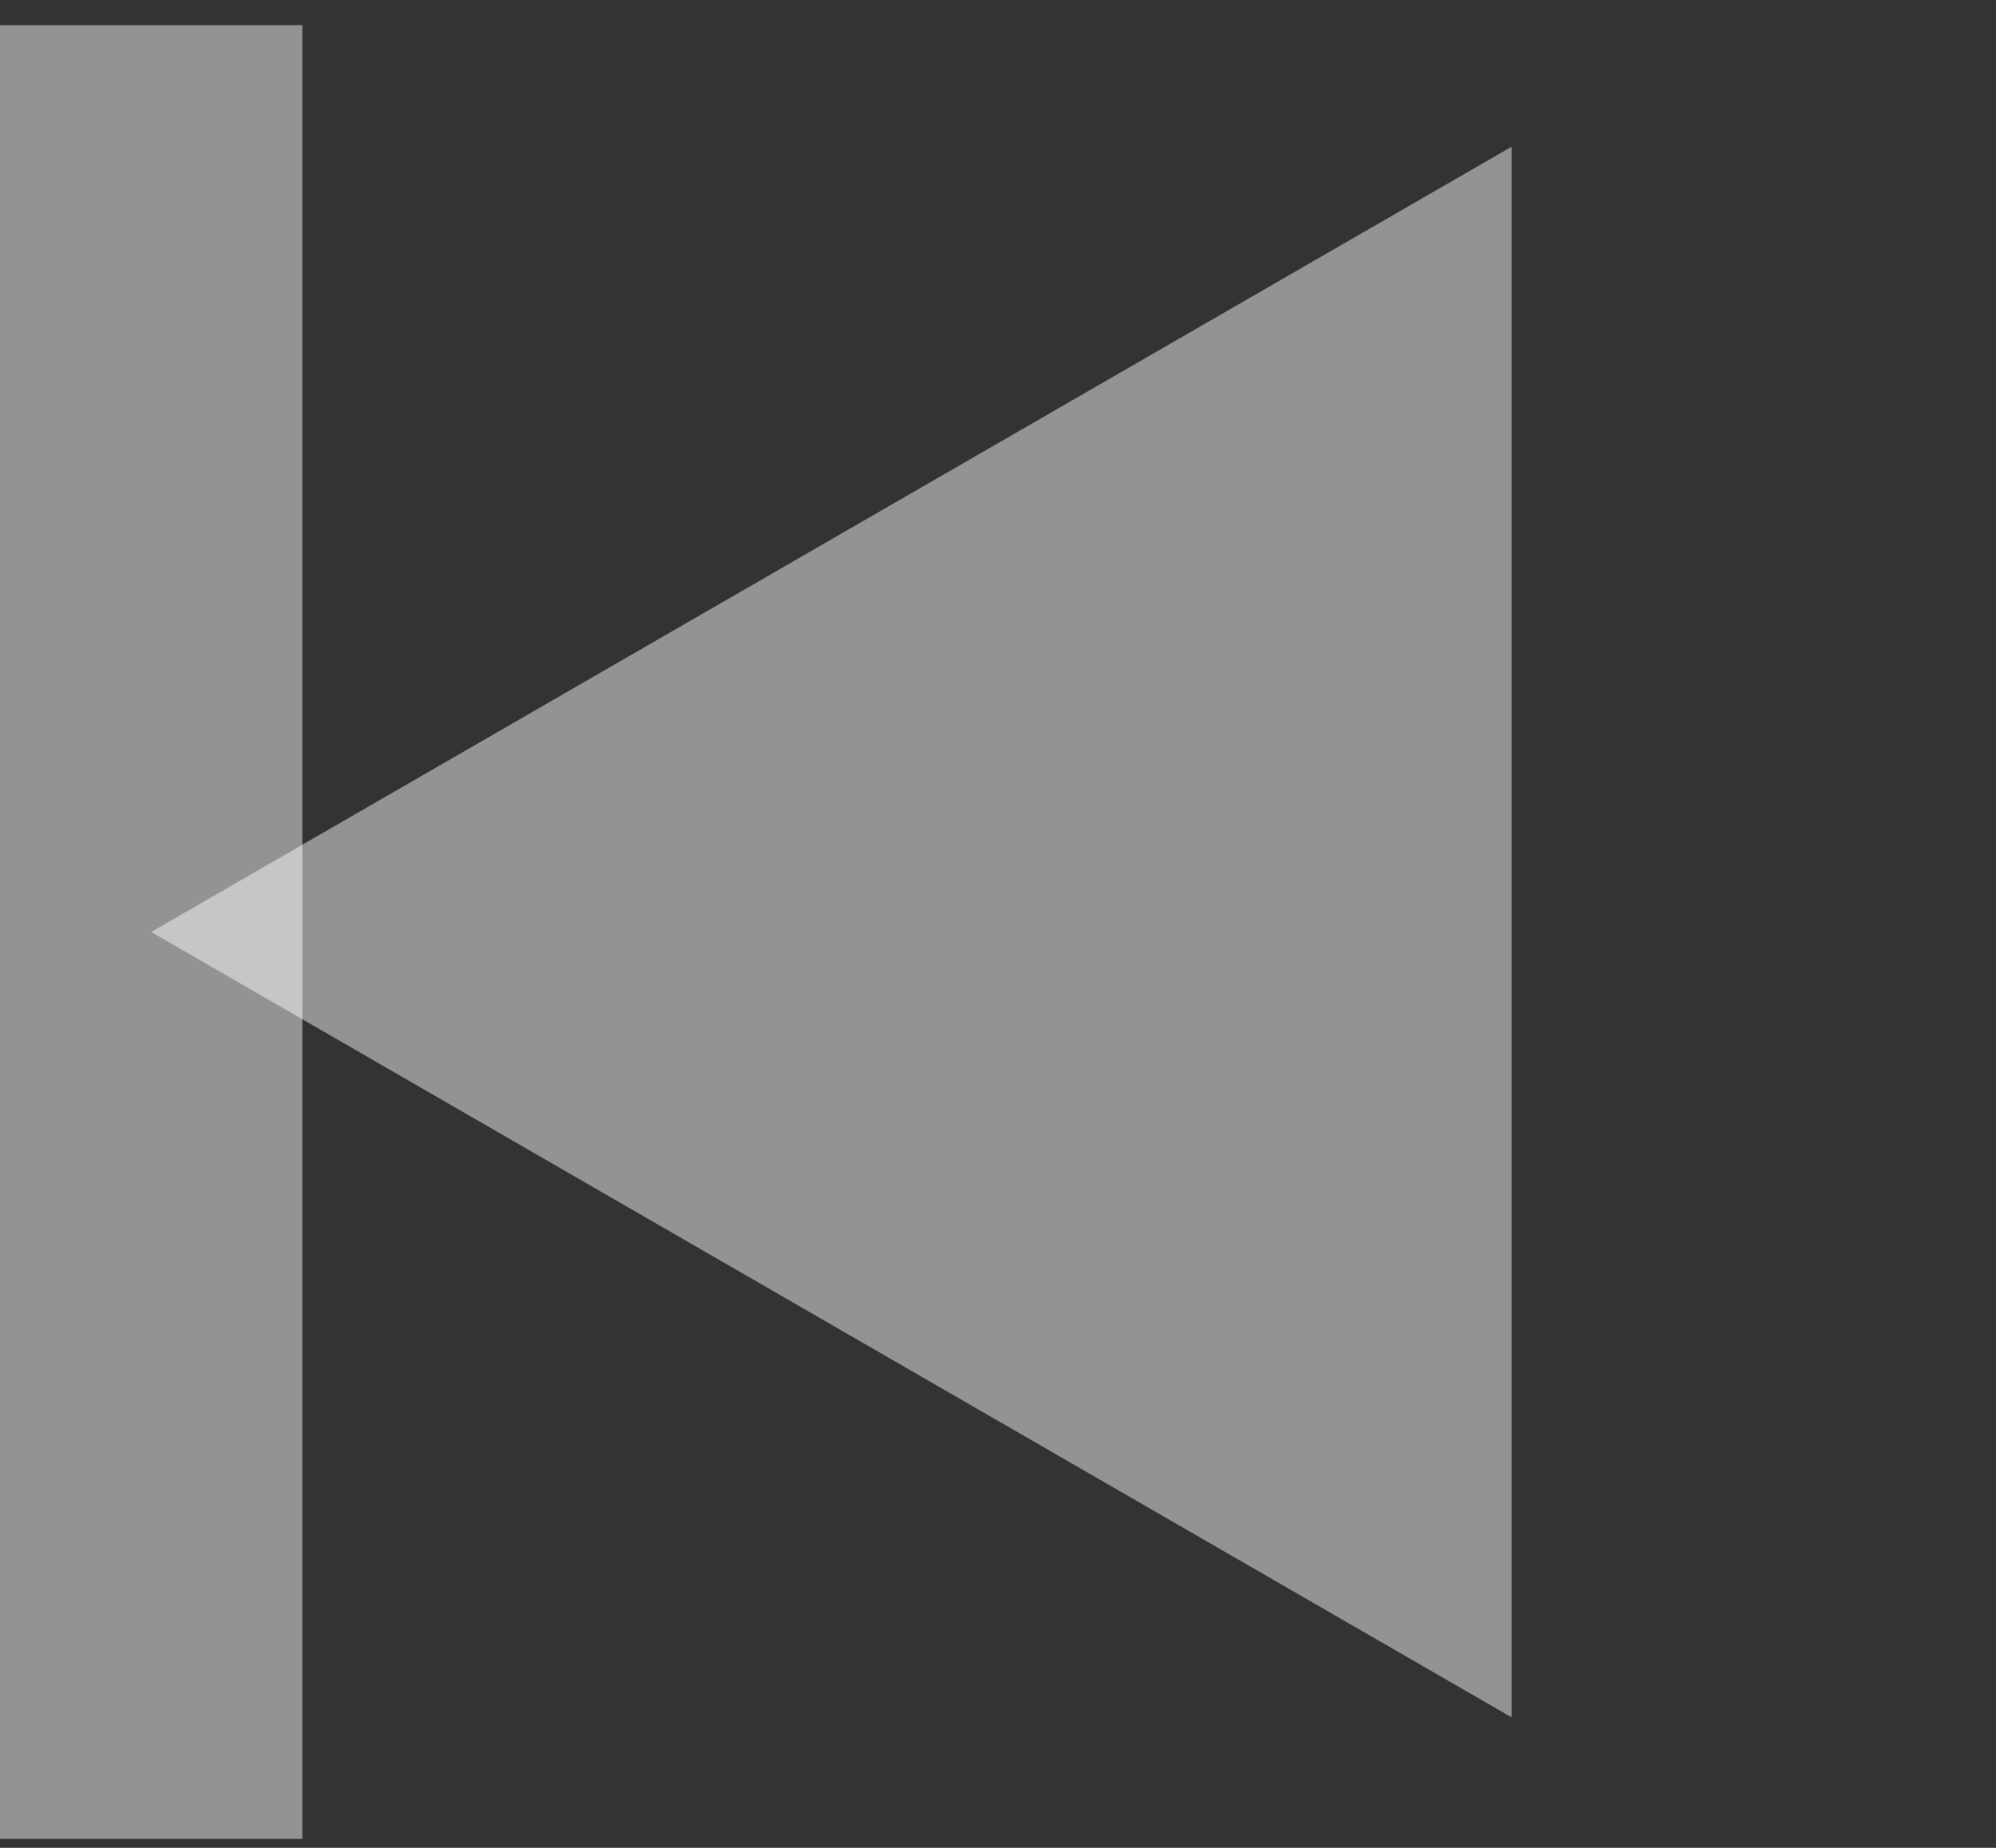 <svg width="27" height="25" viewBox="0 0 27 25" fill="none" xmlns="http://www.w3.org/2000/svg">
<rect x="0" y="0" width="27" height="25" fill="#333333" stroke="none"/>
<path d="M2.045 12.609L20.449 1.984V23.235L2.045 12.609Z" fill="white" fill-opacity="0.47"/>
<rect y="0.34" width="4.09" height="24.539" fill="white" fill-opacity="0.47"/>
</svg>
